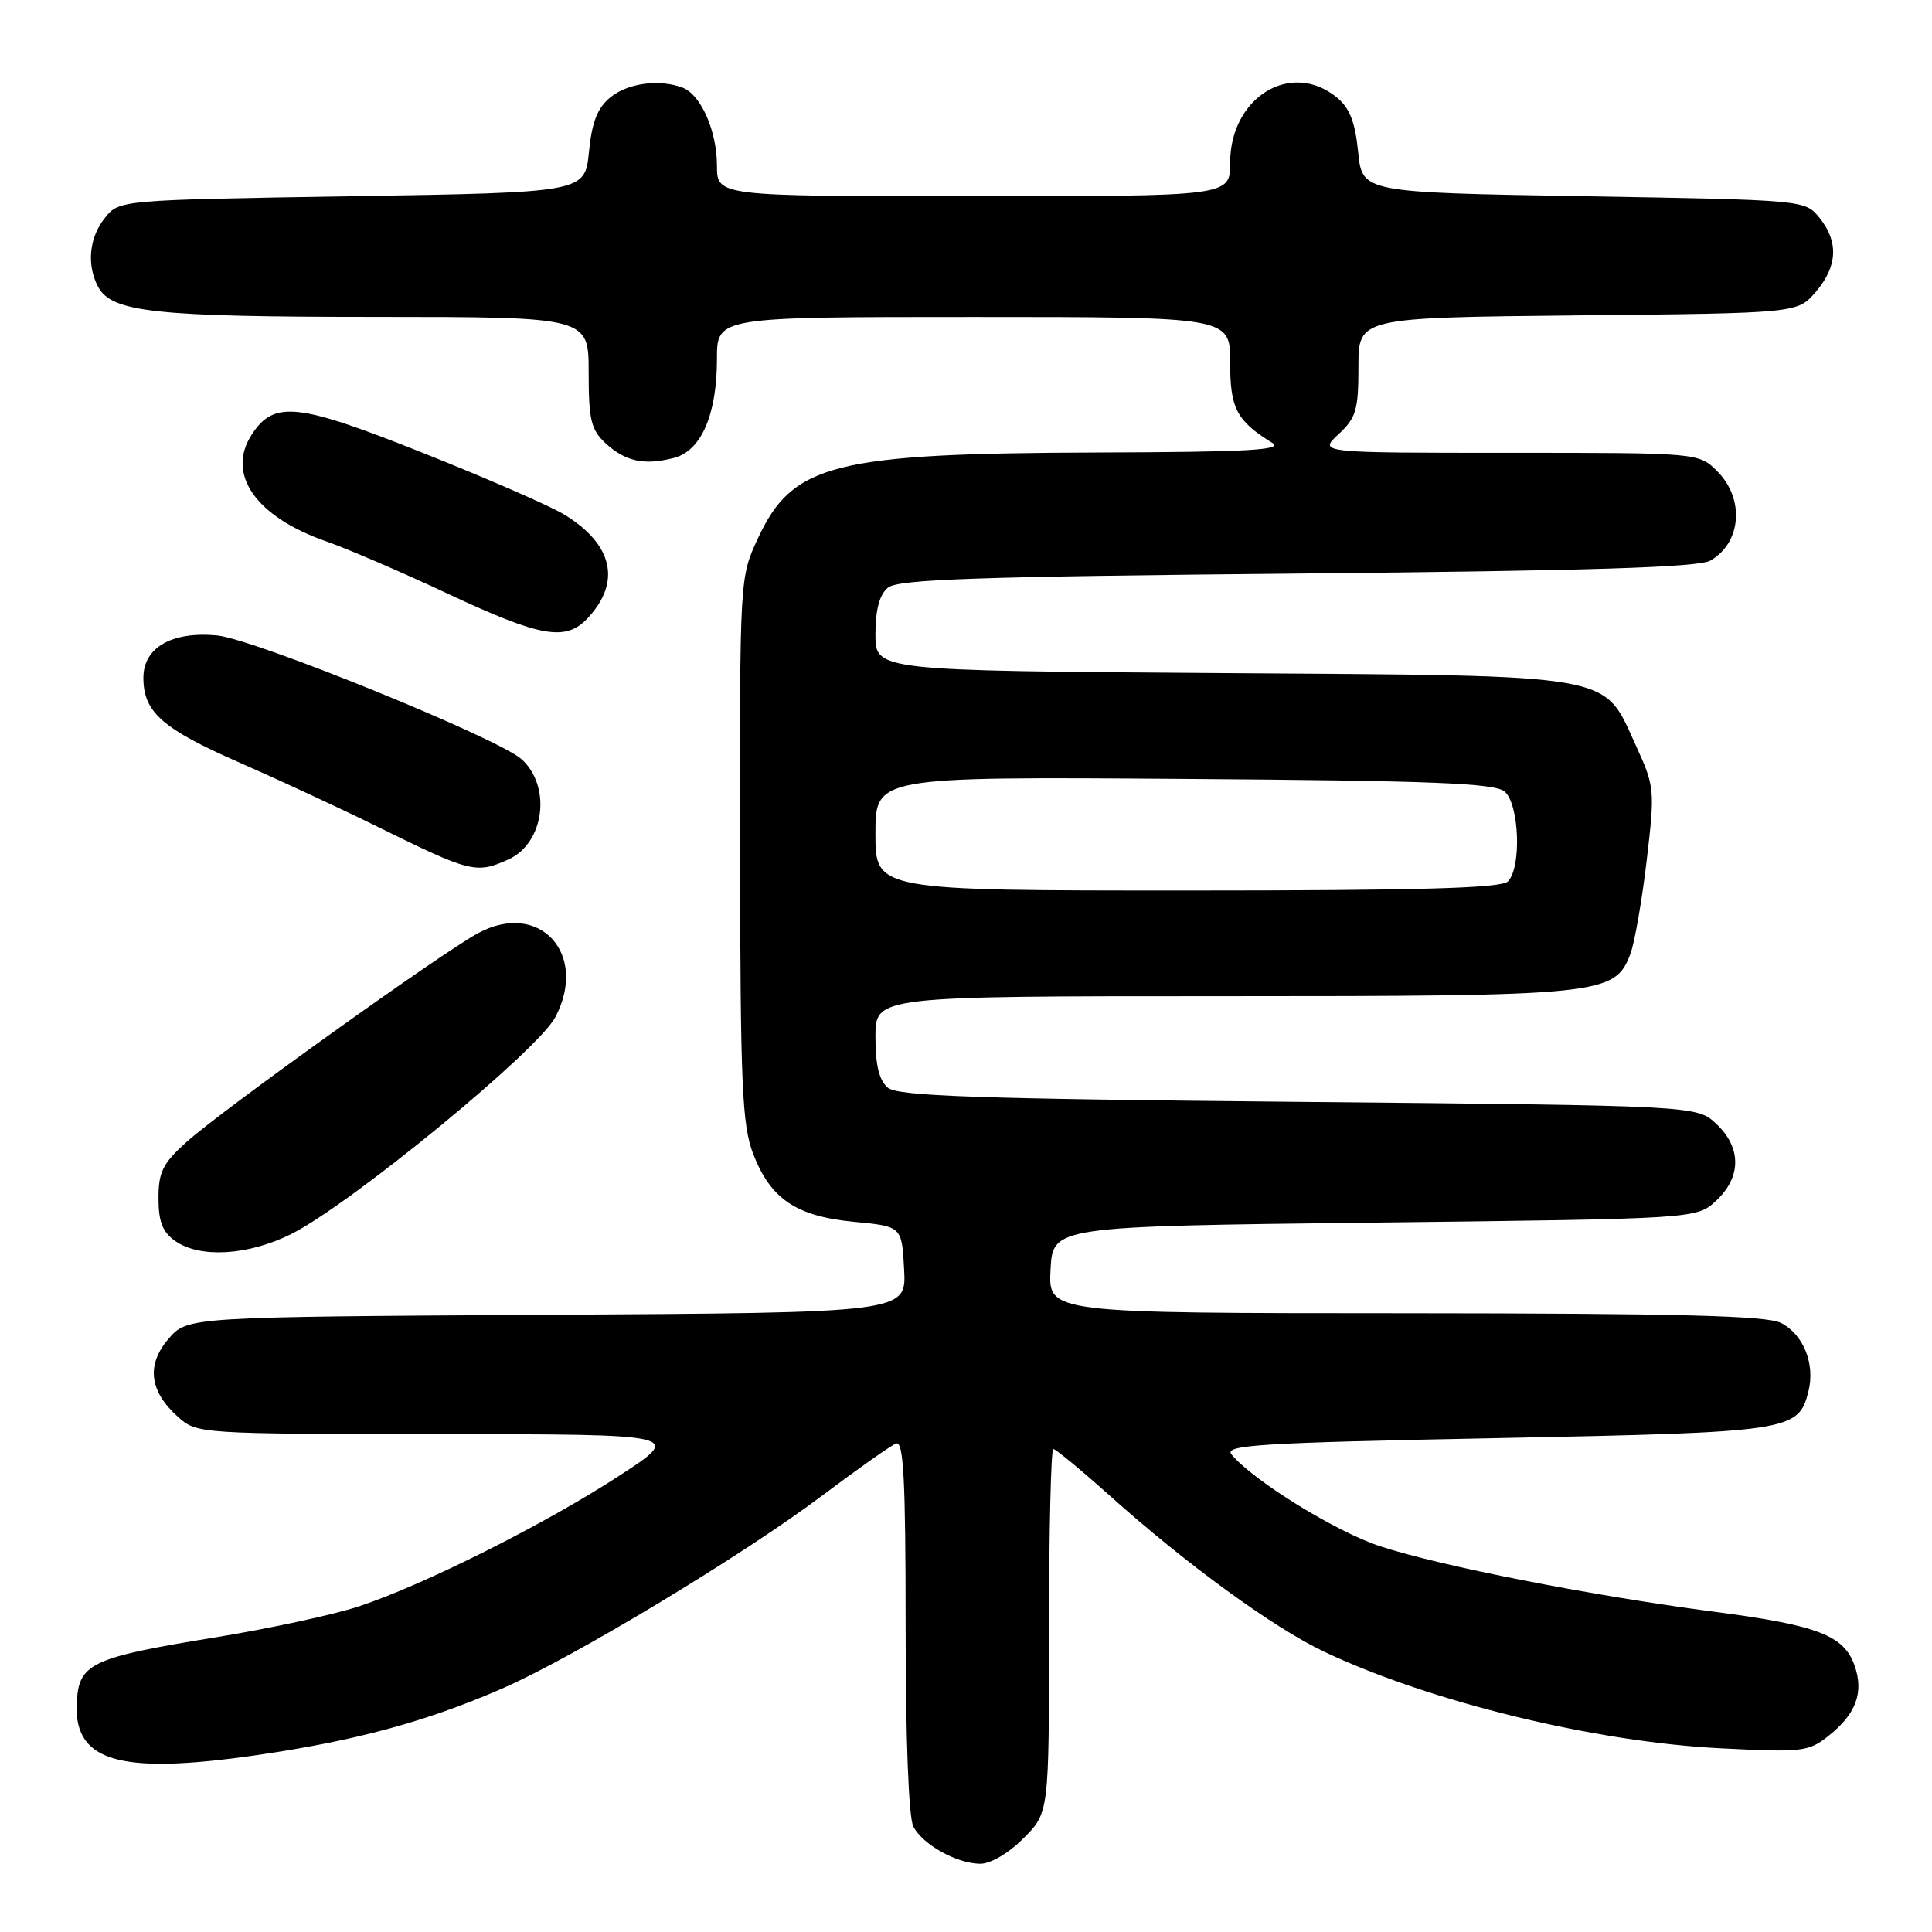 <?xml version="1.0" encoding="UTF-8" standalone="no"?>
<!DOCTYPE svg PUBLIC "-//W3C//DTD SVG 1.1//EN" "http://www.w3.org/Graphics/SVG/1.1/DTD/svg11.dtd" >
<svg xmlns="http://www.w3.org/2000/svg" xmlns:xlink="http://www.w3.org/1999/xlink" version="1.1" viewBox="0 0 256 256">
 <g >
 <path fill="currentColor"
d=" M 135.60 243.60 C 139.00 240.20 139.00 240.20 139.00 216.10 C 139.00 202.84 139.26 192.00 139.57 192.00 C 139.88 192.00 143.22 194.76 146.99 198.13 C 157.25 207.32 168.77 215.70 175.50 218.88 C 189.58 225.53 211.37 230.83 228.00 231.66 C 238.88 232.21 239.65 232.12 242.33 229.98 C 245.93 227.12 246.99 224.26 245.75 220.72 C 244.34 216.68 240.87 215.35 227.06 213.55 C 211.01 211.46 190.94 207.53 182.89 204.89 C 177.02 202.97 166.09 196.22 163.19 192.73 C 162.14 191.47 166.71 191.18 198.24 190.56 C 237.39 189.78 238.30 189.65 239.63 184.35 C 240.54 180.73 238.95 176.79 235.98 175.29 C 234.10 174.33 222.16 174.03 186.20 174.01 C 138.90 174.00 138.90 174.00 139.20 168.25 C 139.50 162.50 139.50 162.50 182.17 162.00 C 224.84 161.50 224.84 161.50 227.42 159.08 C 230.76 155.94 230.76 152.06 227.42 148.92 C 224.84 146.50 224.84 146.50 172.07 146.00 C 129.38 145.60 118.99 145.24 117.65 144.13 C 116.49 143.16 116.00 141.16 116.00 137.38 C 116.00 132.00 116.00 132.00 162.03 132.00 C 212.34 132.00 213.97 131.83 216.03 126.41 C 216.59 124.94 217.56 119.38 218.19 114.06 C 219.30 104.61 219.26 104.25 216.75 98.76 C 212.34 89.13 214.73 89.55 161.75 89.19 C 116.00 88.87 116.00 88.87 116.00 84.06 C 116.00 80.80 116.53 78.80 117.65 77.87 C 118.99 76.76 129.35 76.40 171.90 76.00 C 210.72 75.63 225.06 75.18 226.63 74.28 C 230.76 71.91 231.20 66.11 227.55 62.45 C 225.09 60.00 225.09 60.00 199.90 60.00 C 174.71 60.00 174.71 60.00 177.35 57.55 C 179.69 55.38 180.00 54.34 180.00 48.59 C 180.00 42.09 180.00 42.09 209.09 41.79 C 238.18 41.50 238.18 41.50 240.59 38.69 C 243.49 35.31 243.66 32.04 241.09 28.86 C 239.18 26.50 239.18 26.50 209.84 26.00 C 180.50 25.50 180.50 25.50 179.96 20.13 C 179.56 16.13 178.83 14.28 177.10 12.88 C 171.02 7.96 163.00 12.91 163.00 21.58 C 163.00 26.00 163.00 26.00 129.00 26.00 C 95.00 26.00 95.00 26.00 95.00 21.95 C 95.00 17.38 92.88 12.55 90.46 11.62 C 87.40 10.45 83.22 11.00 80.90 12.88 C 79.17 14.28 78.44 16.13 78.04 20.13 C 77.50 25.50 77.50 25.50 46.66 26.00 C 15.82 26.50 15.82 26.50 13.91 28.86 C 11.81 31.46 11.45 35.10 13.01 38.02 C 14.80 41.37 20.55 41.99 49.75 41.99 C 78.00 42.00 78.00 42.00 78.00 49.33 C 78.00 55.64 78.31 56.94 80.25 58.74 C 82.87 61.16 85.39 61.70 89.32 60.67 C 92.93 59.72 95.00 54.93 95.00 47.53 C 95.00 42.00 95.00 42.00 129.00 42.00 C 163.00 42.00 163.00 42.00 163.00 48.00 C 163.00 54.14 163.83 55.73 168.59 58.69 C 170.10 59.63 165.27 59.90 145.50 59.96 C 110.43 60.07 105.03 61.43 100.43 71.33 C 98.02 76.50 98.02 76.52 98.06 112.50 C 98.10 143.88 98.33 149.06 99.80 152.90 C 102.12 158.89 105.49 161.16 113.18 161.90 C 119.50 162.50 119.50 162.50 119.80 168.22 C 120.10 173.94 120.10 173.94 72.46 174.22 C 24.83 174.50 24.83 174.50 22.34 177.39 C 19.36 180.85 19.78 184.35 23.59 187.75 C 26.09 189.98 26.35 190.00 58.31 190.03 C 90.50 190.05 90.50 190.05 82.00 195.58 C 72.13 202.00 56.11 210.03 47.50 212.87 C 44.20 213.96 35.69 215.79 28.59 216.95 C 12.44 219.57 10.59 220.39 10.20 225.08 C 9.50 233.39 15.45 235.25 34.05 232.56 C 47.13 230.66 56.45 228.13 66.50 223.76 C 75.87 219.69 98.49 206.05 108.99 198.14 C 113.66 194.63 118.05 191.53 118.74 191.27 C 119.73 190.89 120.00 196.06 120.00 215.46 C 120.00 230.40 120.40 240.89 121.03 242.05 C 122.30 244.44 126.74 246.91 129.85 246.96 C 131.23 246.98 133.61 245.59 135.60 243.60 Z  M 38.56 163.53 C 46.40 159.62 71.19 139.28 73.57 134.80 C 78.01 126.42 71.50 119.27 63.38 123.63 C 58.65 126.16 29.42 147.09 24.75 151.29 C 21.57 154.14 21.00 155.28 21.00 158.77 C 21.00 161.89 21.54 163.26 23.22 164.44 C 26.50 166.74 32.88 166.36 38.56 163.53 Z  M 67.39 113.87 C 72.13 111.71 73.11 104.22 69.11 100.60 C 66.04 97.82 33.72 84.68 28.77 84.20 C 22.78 83.63 19.00 85.79 19.00 89.80 C 19.00 94.36 21.48 96.55 31.72 101.04 C 37.10 103.40 45.33 107.22 50.00 109.53 C 62.36 115.63 63.11 115.82 67.39 113.87 Z  M 77.88 81.90 C 82.34 77.11 81.23 72.15 74.80 68.20 C 72.99 67.08 64.58 63.41 56.11 60.04 C 39.44 53.39 36.32 53.05 33.38 57.55 C 29.92 62.82 33.88 68.49 43.30 71.76 C 46.06 72.72 53.30 75.84 59.40 78.70 C 71.68 84.45 74.97 85.02 77.88 81.90 Z  M 116.00 110.46 C 116.00 102.92 116.00 102.92 156.85 103.21 C 189.67 103.44 198.02 103.77 199.35 104.87 C 201.32 106.51 201.64 114.96 199.80 116.80 C 198.91 117.69 188.09 118.00 157.30 118.00 C 116.00 118.00 116.00 118.00 116.00 110.46 Z "/>
</g>
</svg>